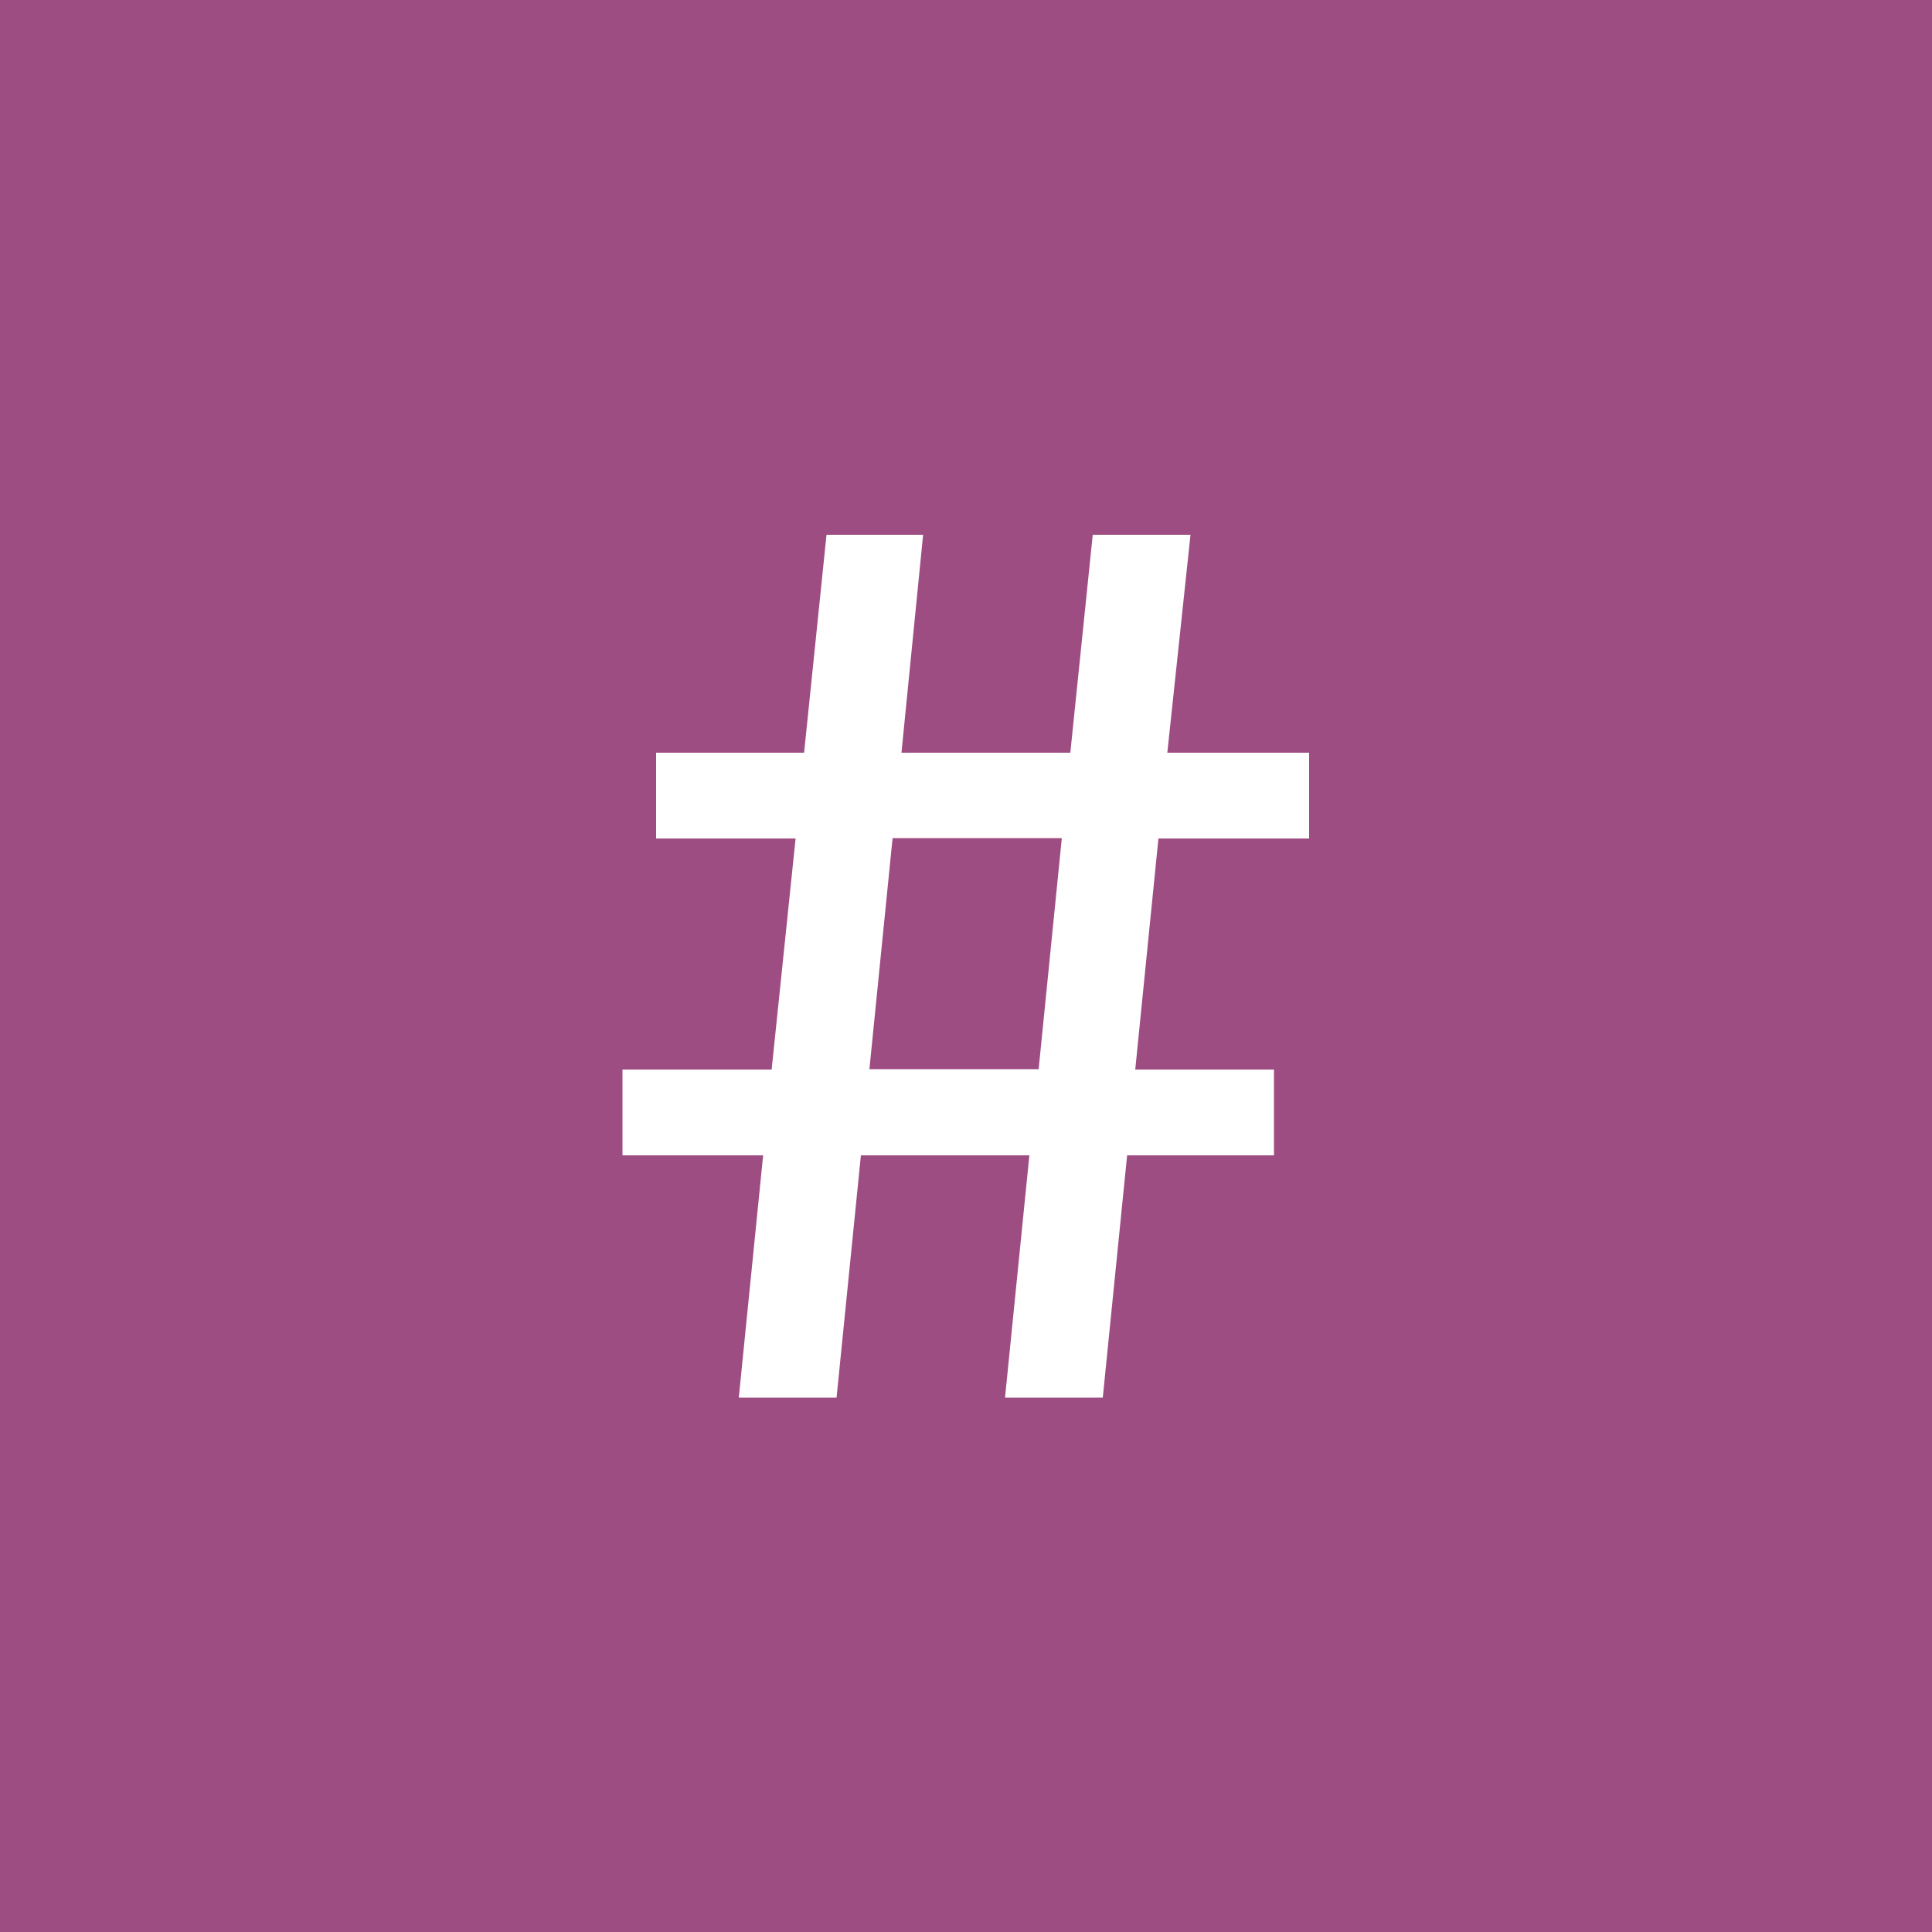 <?xml version="1.0" encoding="utf-8"?>
<!-- Generator: Adobe Illustrator 21.0.2, SVG Export Plug-In . SVG Version: 6.00 Build 0)  -->
<svg version="1.1" id="Layer_1" xmlns="http://www.w3.org/2000/svg" xmlns:xlink="http://www.w3.org/1999/xlink" x="0px" y="0px"
	 viewBox="0 0 500 500" style="enable-background:new 0 0 500 500;" xml:space="preserve">
<style type="text/css">
	.st0{fill:#9E4D83;}
	.st1{enable-background:new    ;}
	.st2{fill:#FFFFFF;}
</style>
<rect class="st0" width="500" height="500"/>
<g class="st1">
	<path class="st2" d="M329.8,299h-38.1l-6.3,62.7h-25.3l6.3-62.7h-43.6l-6.3,62.7h-25.3l6.3-62.7h-36.4v-22.2h38.6l6.2-59.8h-36.1
		v-22.2h38.3l5.8-56.4h25l-5.6,56.4H277l5.8-56.4h25.3l-6,56.4h36.7v22.2h-39l-6,59.8h35.9V299z M268.8,276.7l6-59.8H231l-6,59.8
		H268.8z"/>
</g>
</svg>
